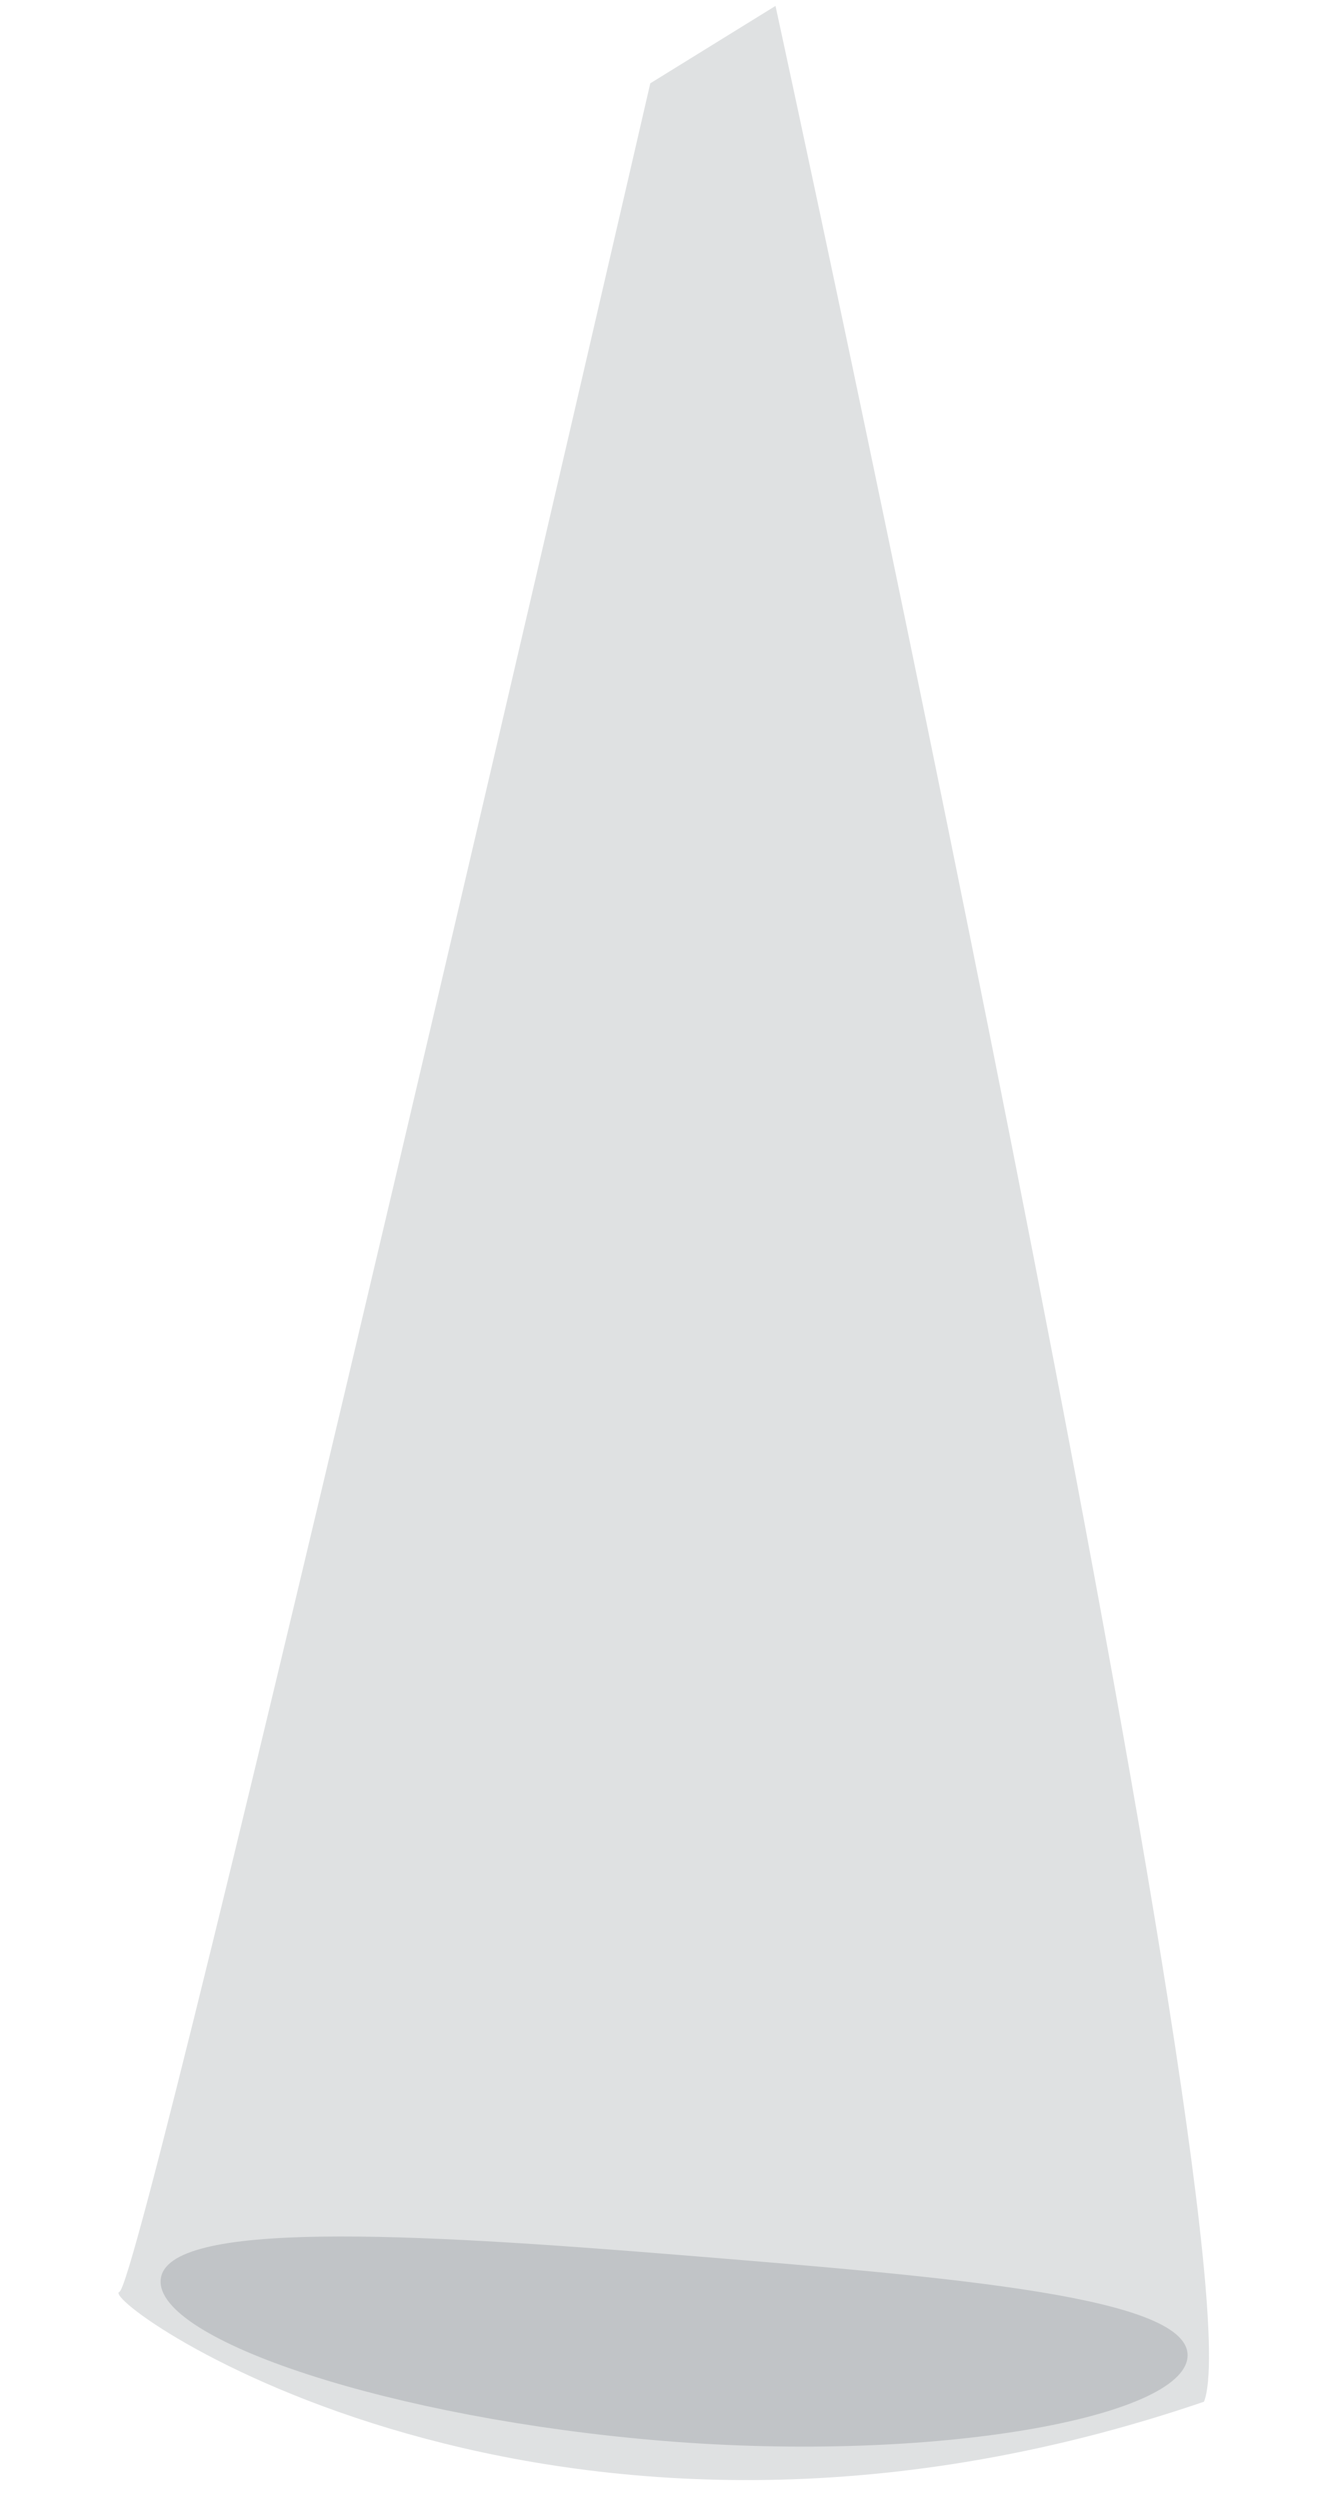 <svg xmlns="http://www.w3.org/2000/svg" viewBox="0 0 600 1120"><defs><style>.cls-1,.cls-2{fill:#a5a8ad;}.cls-1{opacity:0.35;}.cls-2{opacity:0.5;}</style></defs><title>spotlight</title><g id="spilside"><path class="cls-1" d="M291.39,37.33S64.17,1023.44,53.5,1026.83s192.16,149.52,486,49.22c26.65-67.87-192-1073.4-192-1073.4Z"/><path class="cls-2" d="M532.12,1056.05c-2.2,27-112.74,47.51-234.67,37.57S69.77,1048.38,72,1021.41s111.85-20.91,233.78-11S534.32,1029.08,532.12,1056.05Z"/></g></svg>
